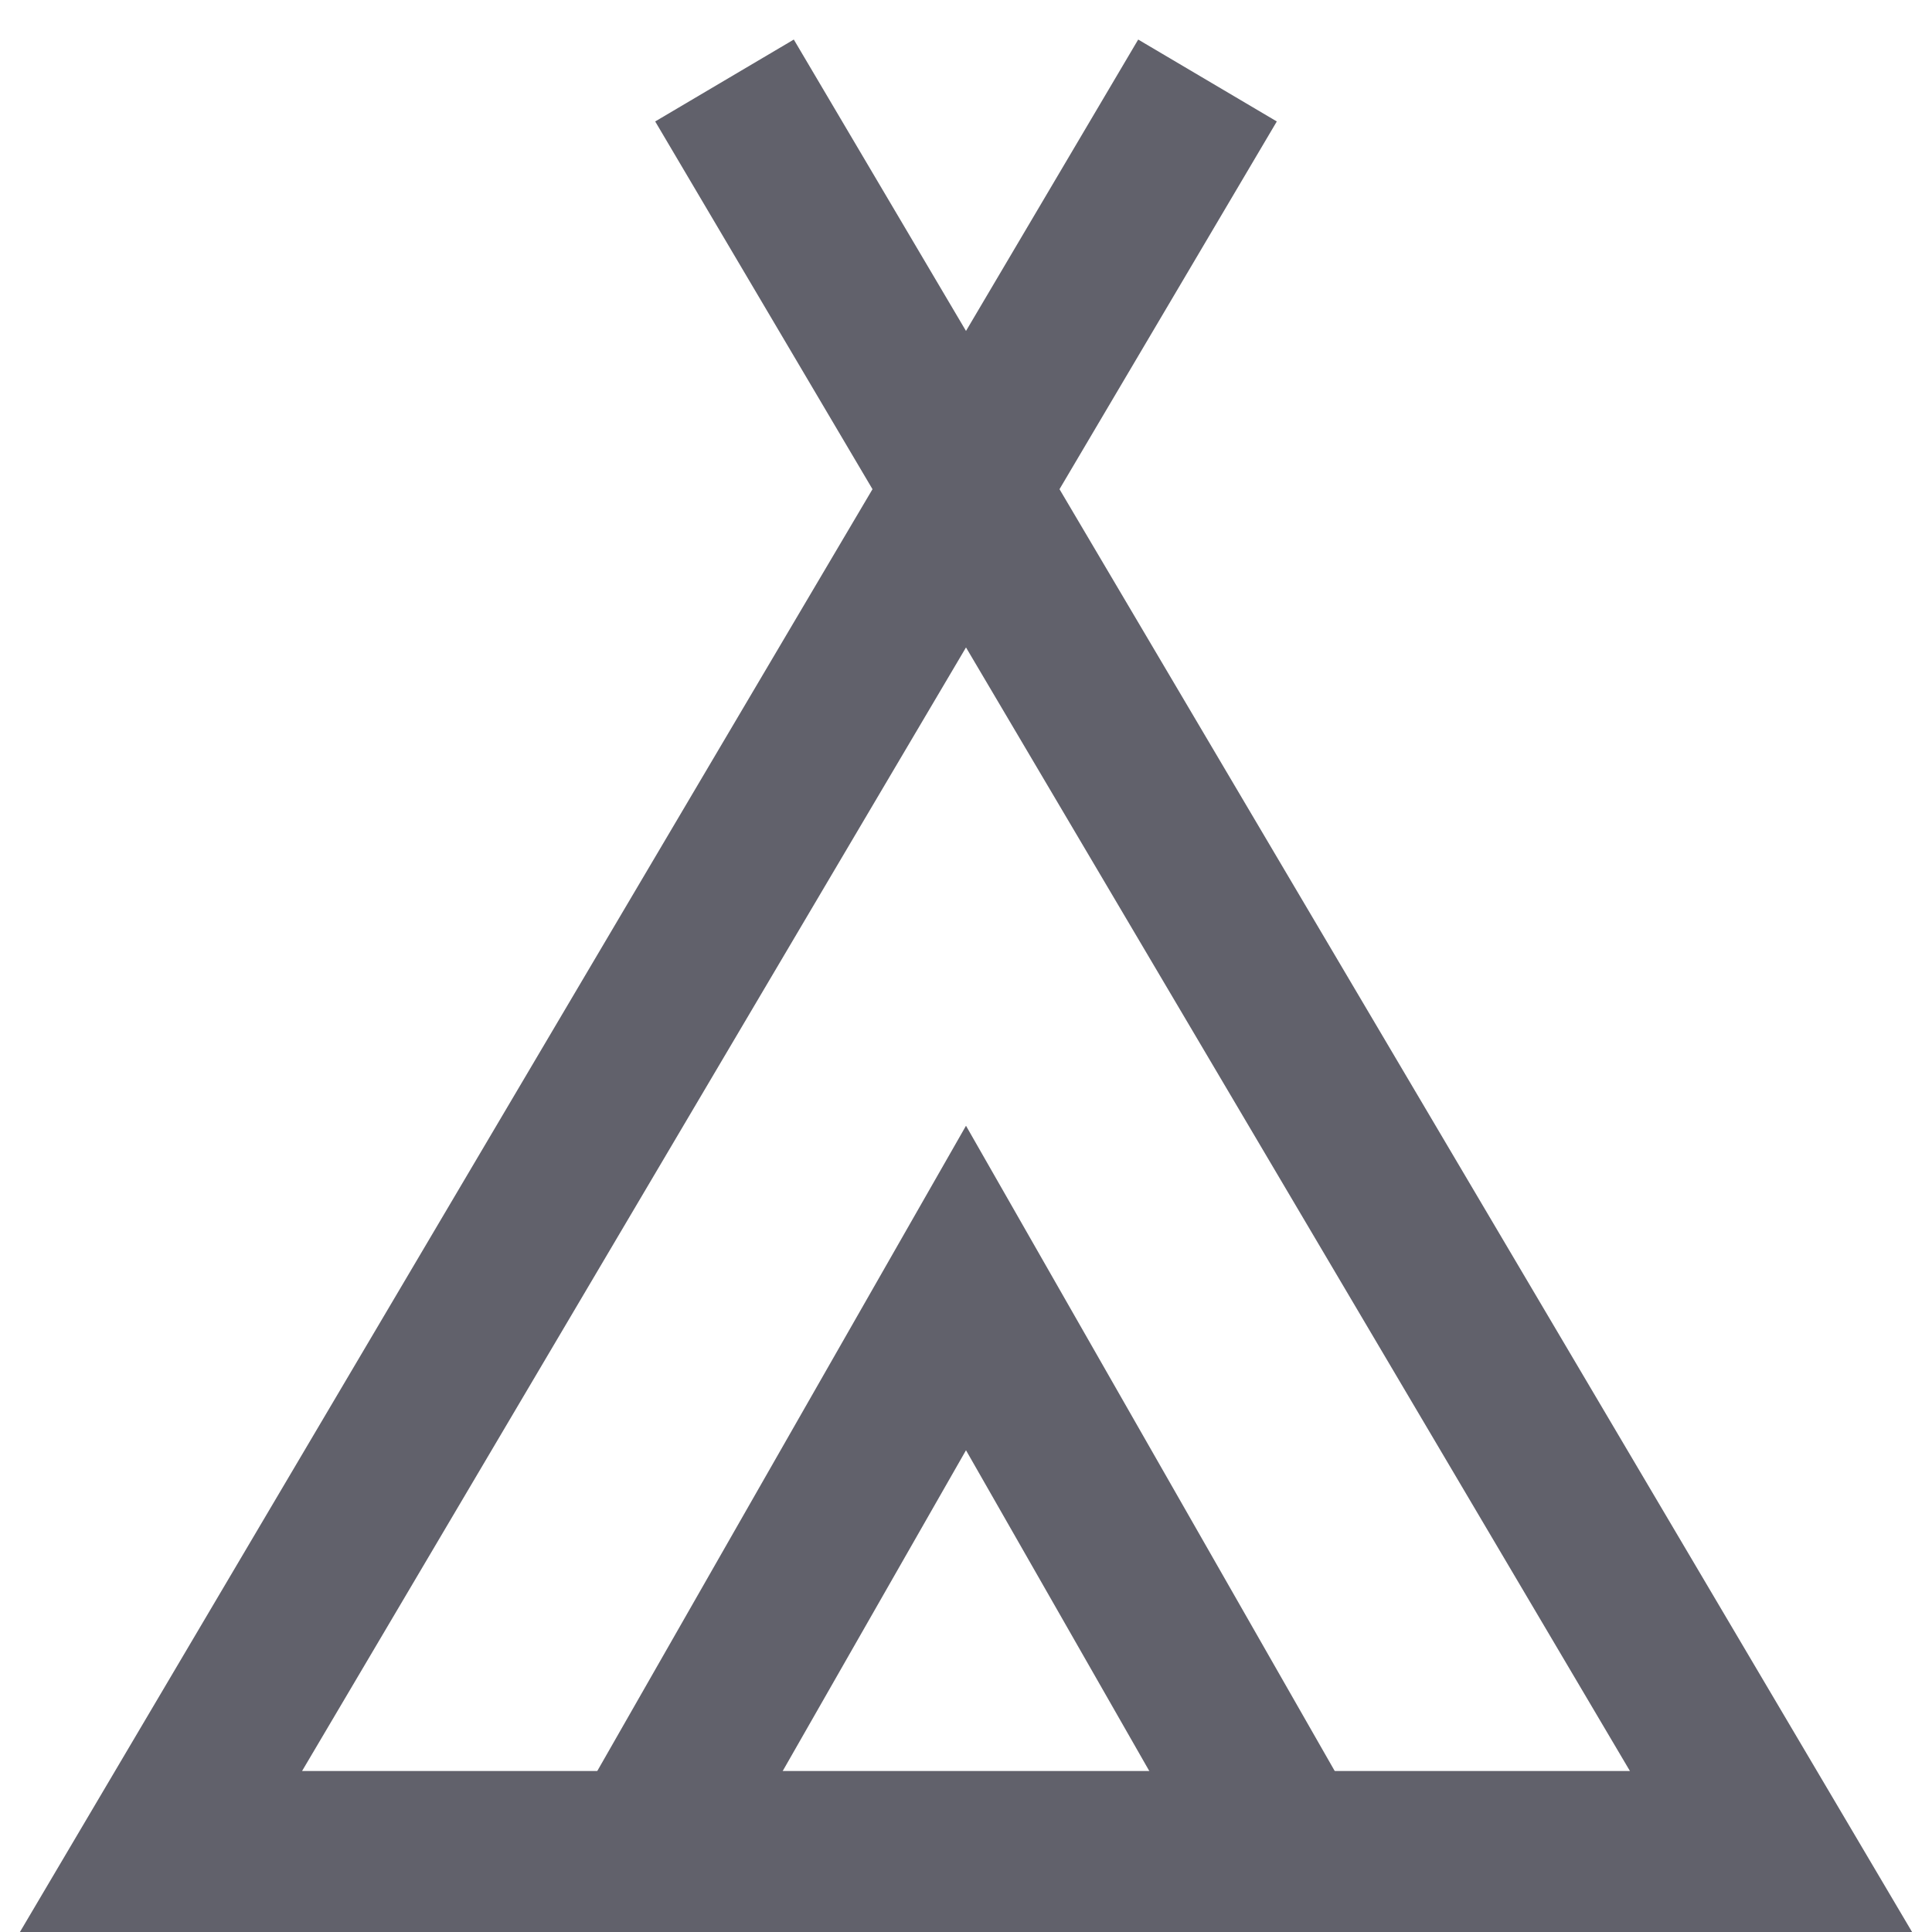 <svg xmlns="http://www.w3.org/2000/svg" height="24" width="24" viewBox="0 0 24 24"><polyline data-cap="butt" data-color="color-2" fill="none" stroke="#61616b" stroke-width="2" points="8,23 12,16 16,23 "></polyline> <polyline data-cap="butt" fill="none" stroke="#61616b" stroke-width="2" points="9,1 22,23 2,23 15,1 "></polyline></svg>